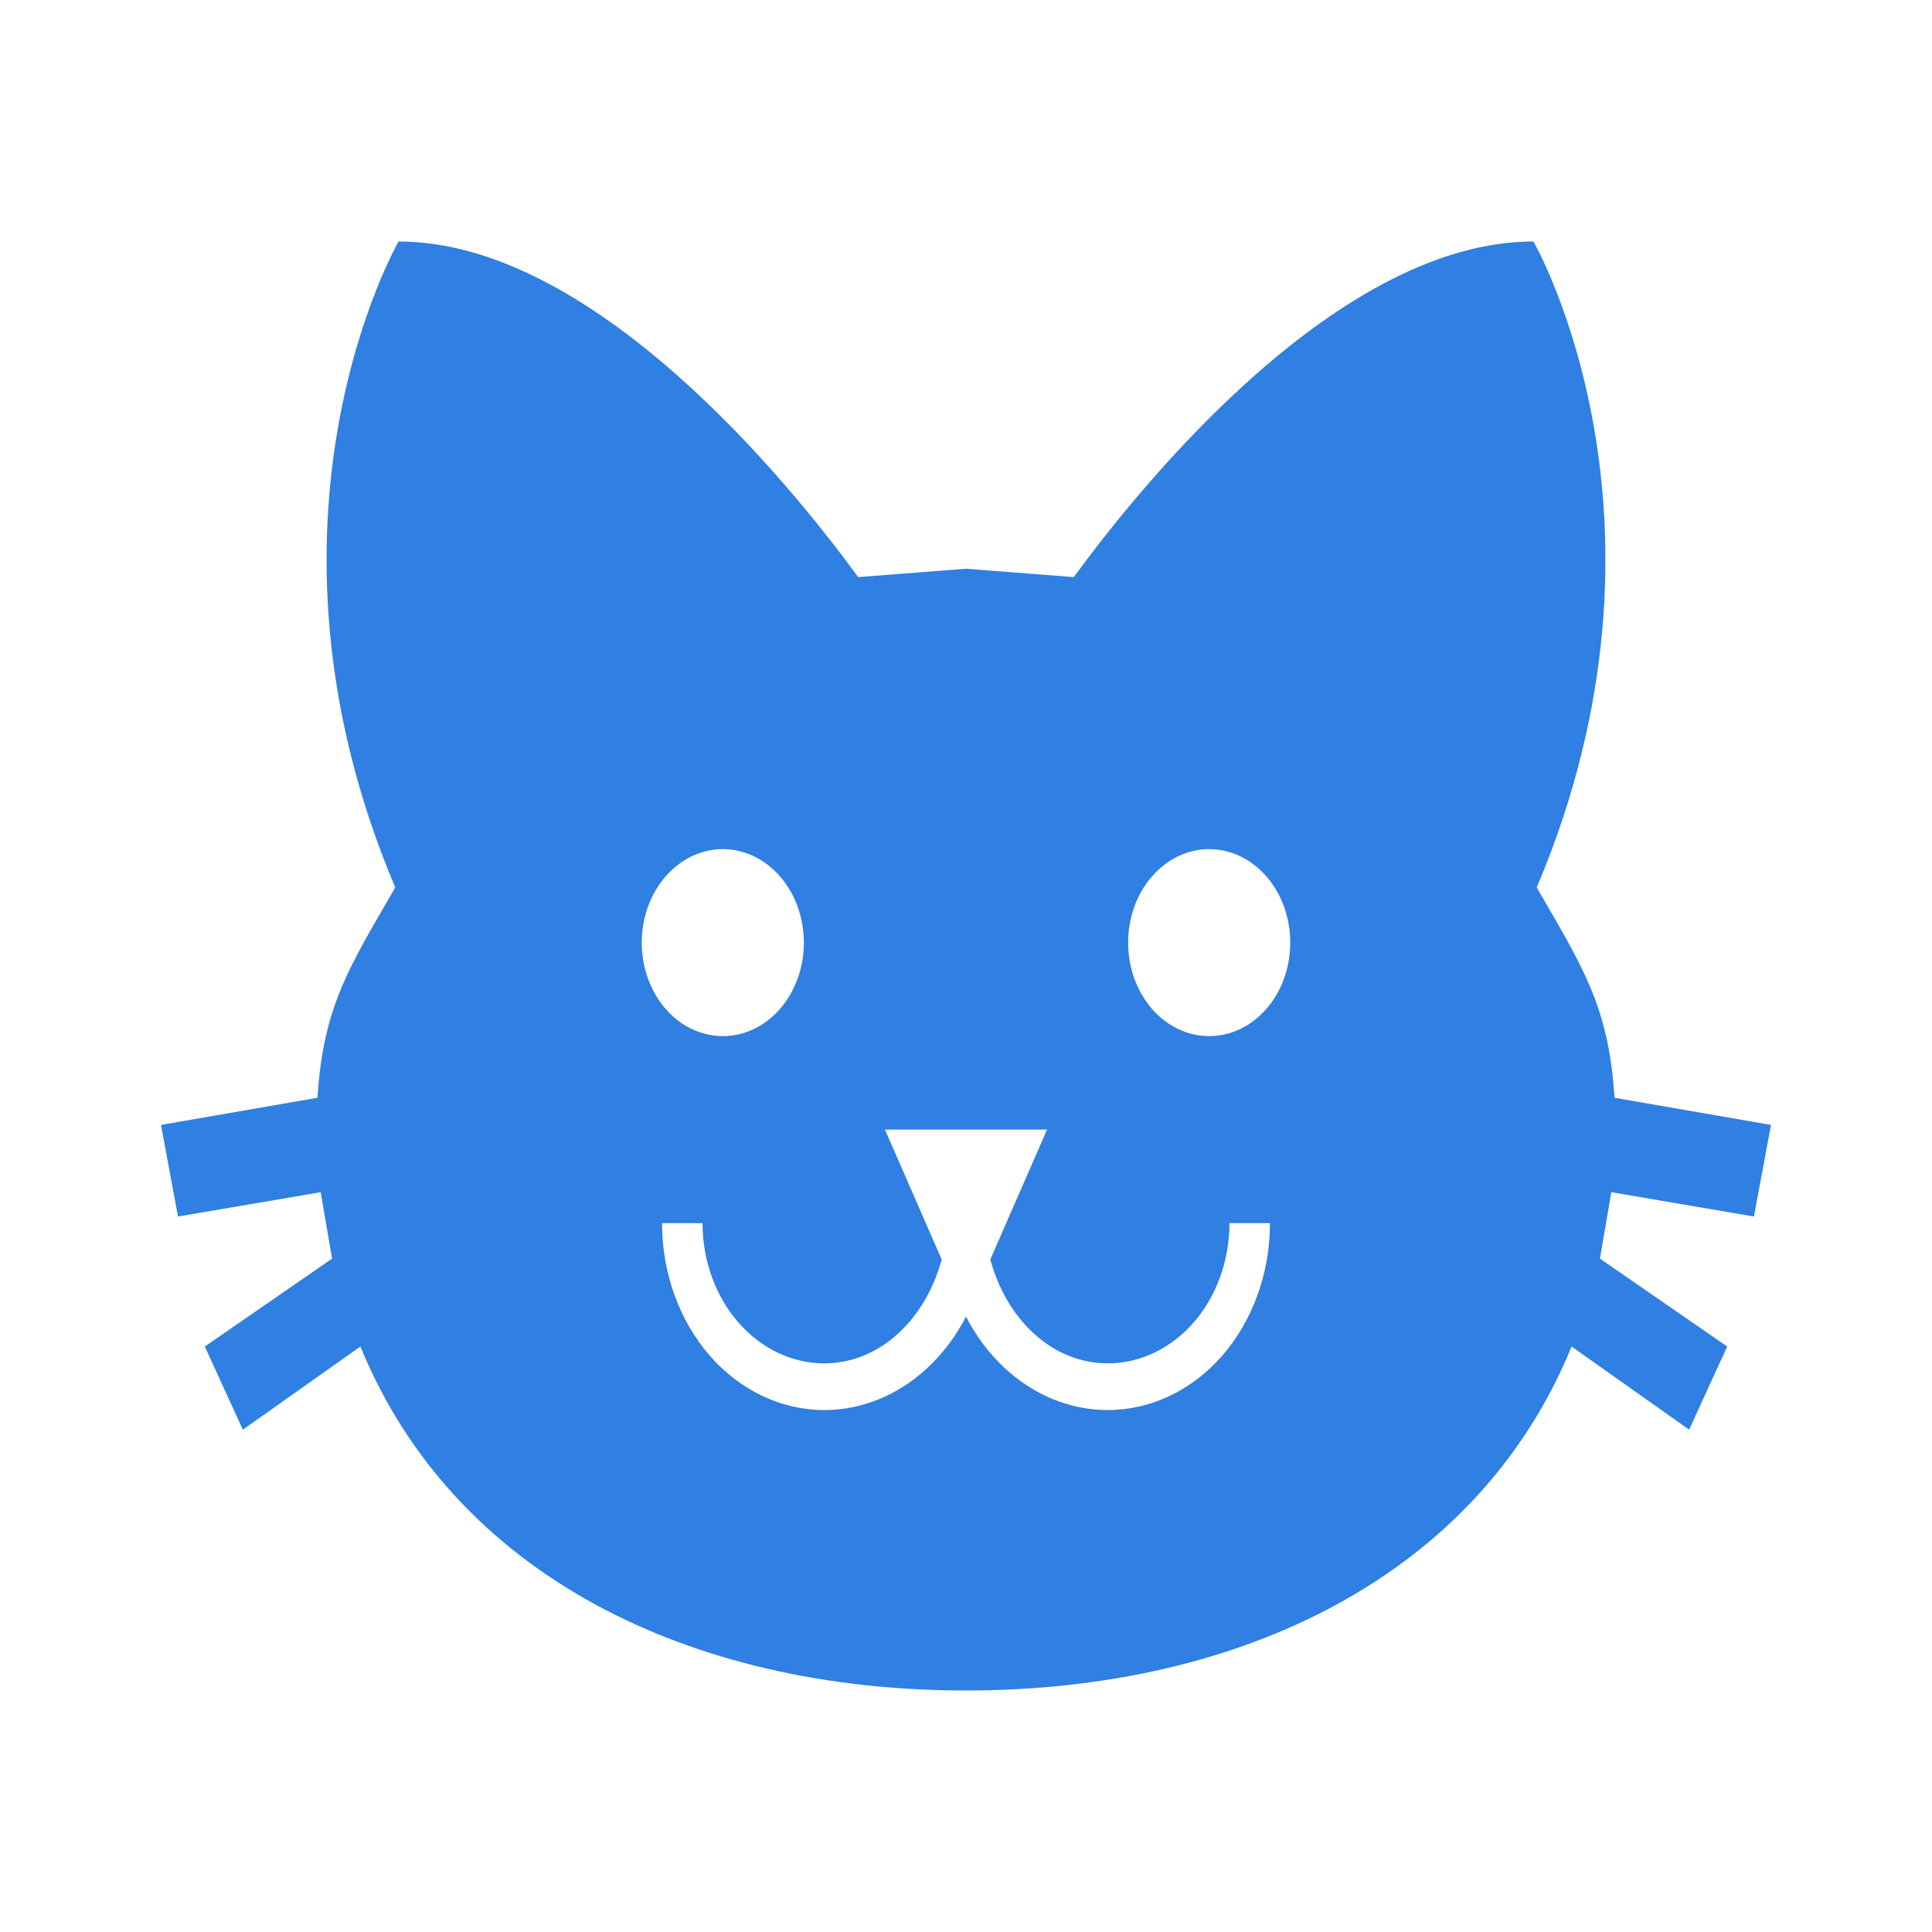 <svg width="24" height="24" viewBox="0 0 24 24" fill="none" xmlns="http://www.w3.org/2000/svg">
<path d="M12 7.065L10.661 7.169C9.795 5.985 7.368 3 4.951 3C4.951 3 2.967 6.437 4.91 11.024C4.356 11.988 4.014 12.488 3.944 13.637L2 13.974L2.211 15.112L3.984 14.81L4.125 15.635L2.544 16.727L3.017 17.76L4.477 16.727C5.635 19.56 8.566 21 12 21C15.434 21 18.365 19.56 19.523 16.727L20.983 17.76L21.456 16.727L19.875 15.635L20.016 14.81L21.788 15.112L22 13.974L20.056 13.637C19.986 12.488 19.643 11.988 19.09 11.024C21.033 6.437 19.049 3 19.049 3C16.632 3 14.205 5.985 13.339 7.169L12 7.065ZM8.979 10.548C9.246 10.548 9.502 10.671 9.691 10.889C9.88 11.106 9.986 11.402 9.986 11.71C9.986 12.018 9.88 12.313 9.691 12.531C9.502 12.749 9.246 12.871 8.979 12.871C8.712 12.871 8.456 12.749 8.267 12.531C8.078 12.313 7.972 12.018 7.972 11.71C7.972 11.402 8.078 11.106 8.267 10.889C8.456 10.671 8.712 10.548 8.979 10.548ZM15.021 10.548C15.288 10.548 15.544 10.671 15.733 10.889C15.922 11.106 16.028 11.402 16.028 11.71C16.028 12.018 15.922 12.313 15.733 12.531C15.544 12.749 15.288 12.871 15.021 12.871C14.754 12.871 14.498 12.749 14.309 12.531C14.12 12.313 14.014 12.018 14.014 11.71C14.014 11.402 14.12 11.106 14.309 10.889C14.498 10.671 14.754 10.548 15.021 10.548ZM10.993 14.032H13.007L12.302 15.646C12.504 16.39 13.068 16.936 13.762 16.936C14.163 16.936 14.547 16.752 14.831 16.425C15.114 16.099 15.273 15.655 15.273 15.194H15.776C15.776 15.809 15.564 16.4 15.187 16.836C14.809 17.271 14.296 17.516 13.762 17.516C13.007 17.516 12.352 17.04 12 16.355C11.648 17.04 10.993 17.516 10.238 17.516C9.703 17.516 9.191 17.271 8.813 16.836C8.436 16.4 8.224 15.809 8.224 15.194H8.727C8.727 15.655 8.886 16.099 9.17 16.425C9.453 16.752 9.837 16.936 10.238 16.936C10.932 16.936 11.496 16.39 11.698 15.646L10.993 14.032Z" fill="#307FE2"/>
</svg>

